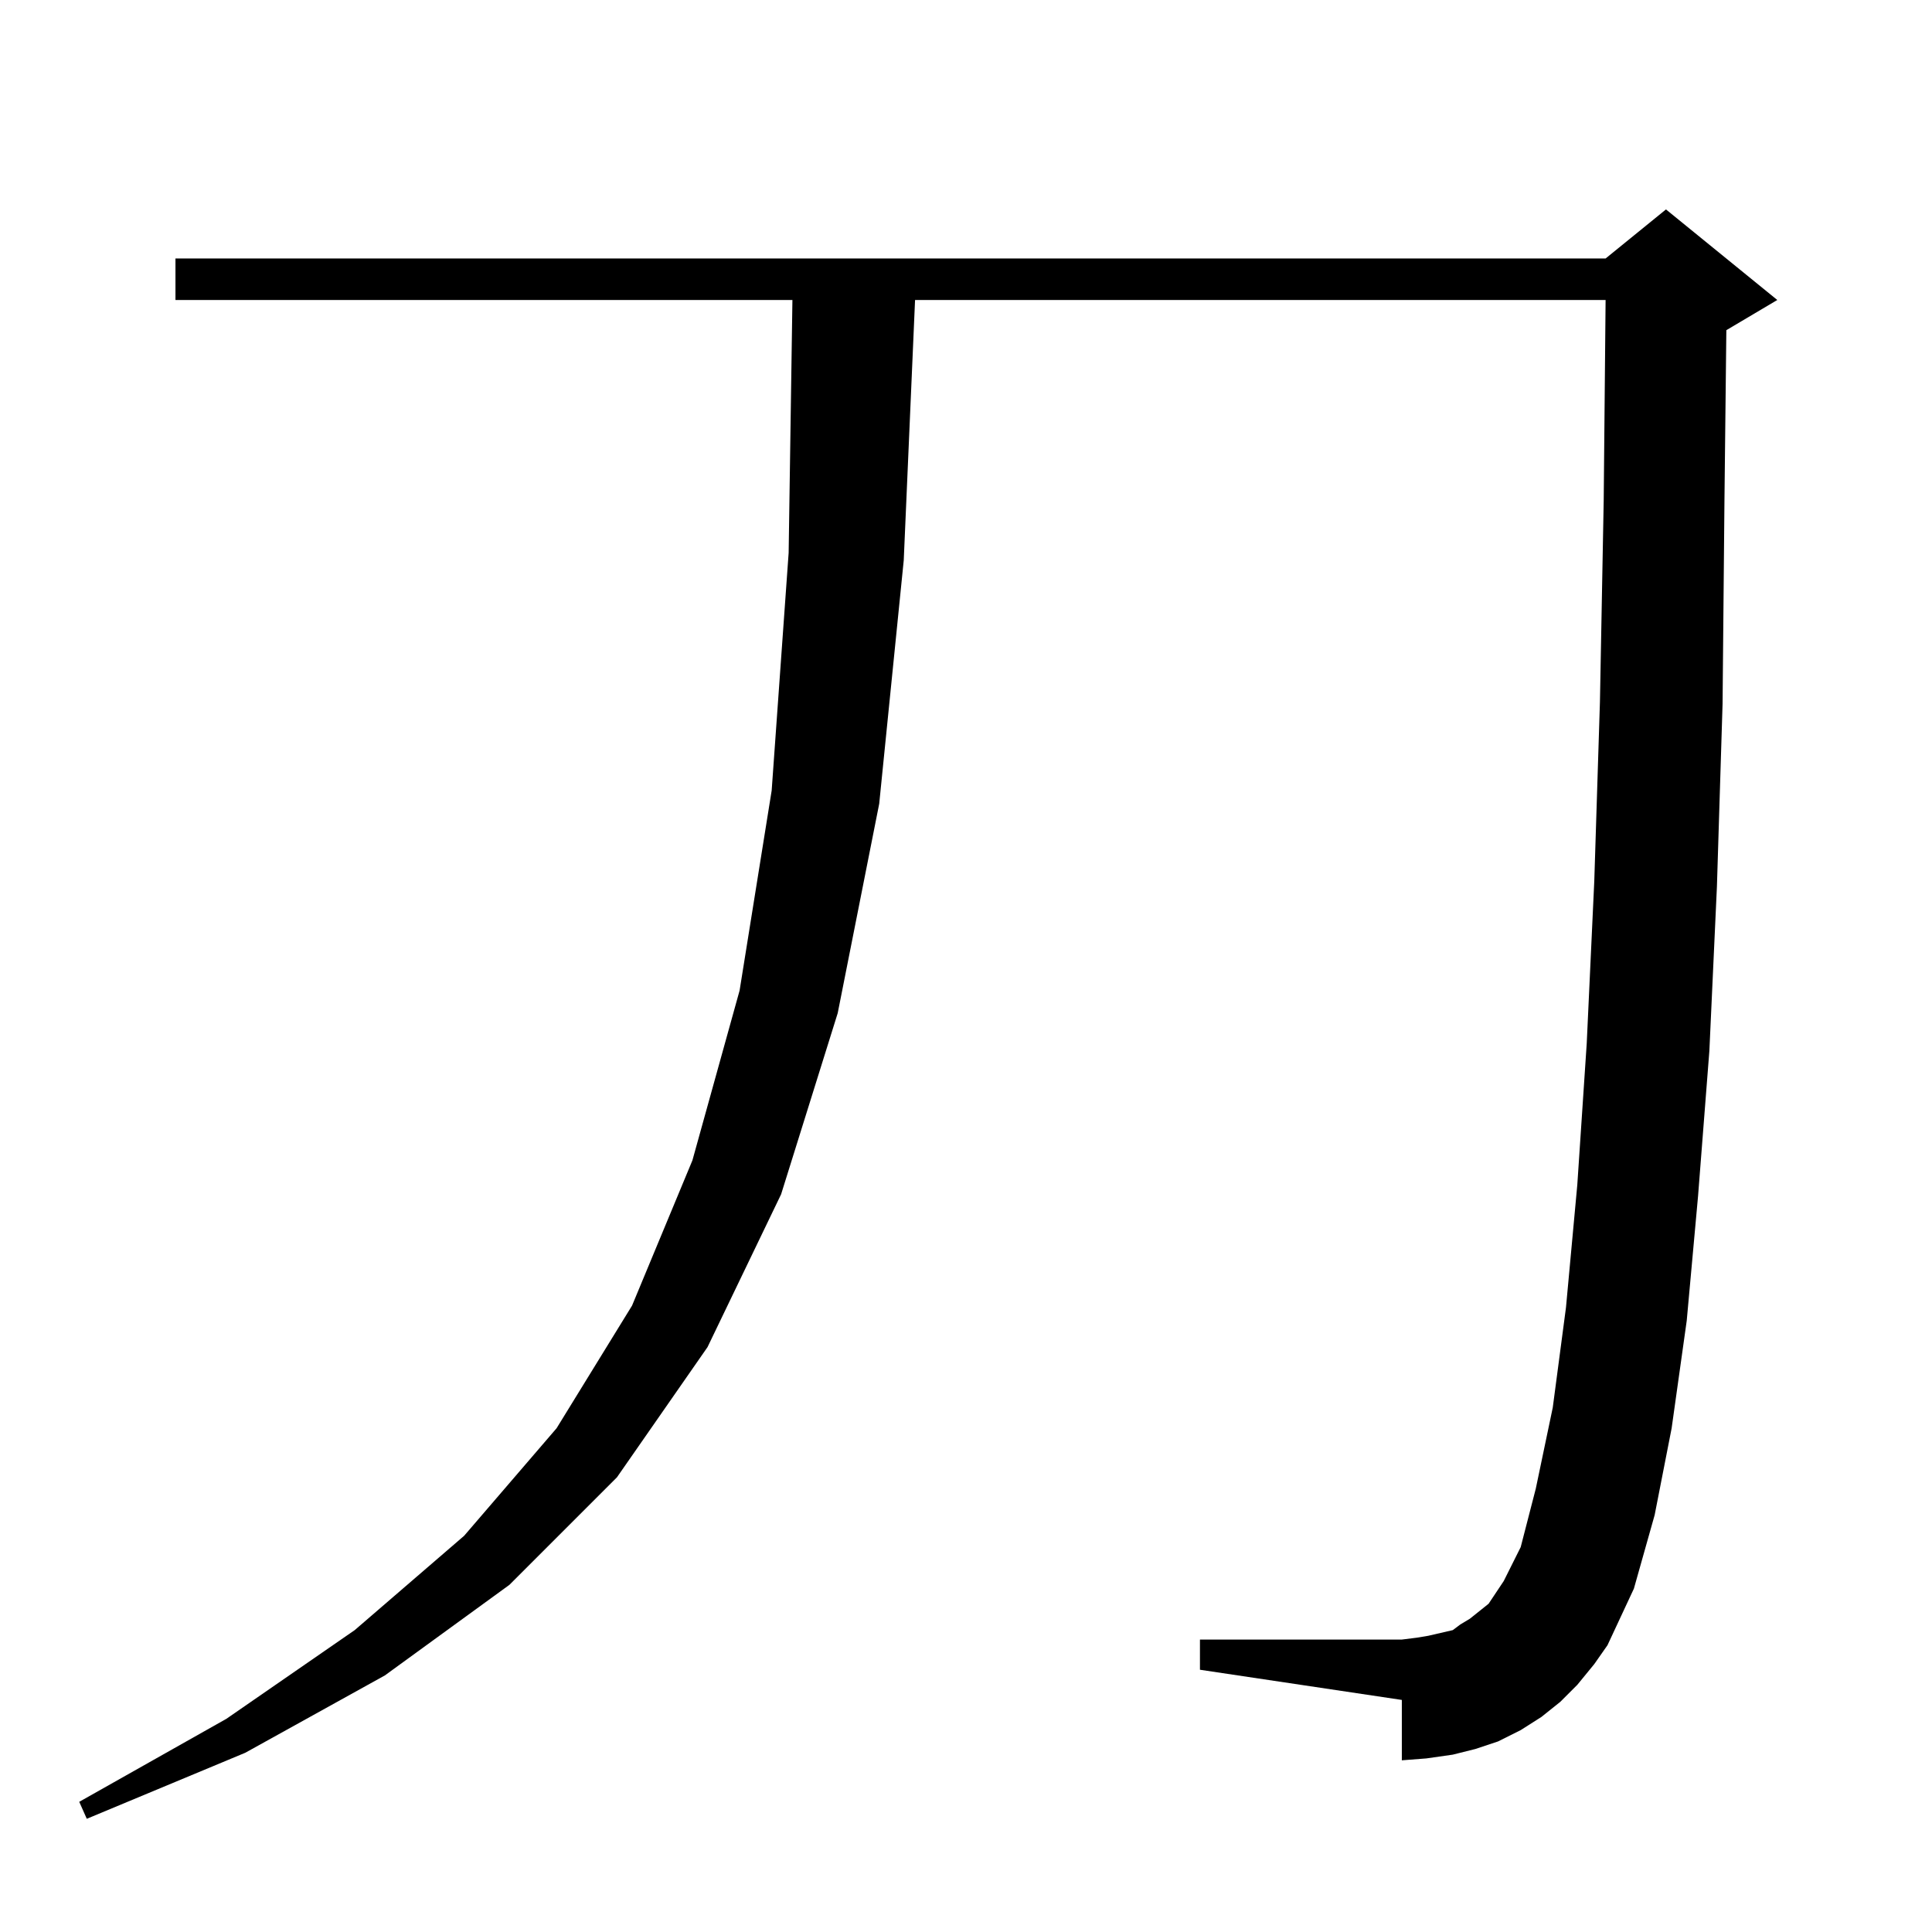 <?xml version="1.0" standalone="no"?>
<!DOCTYPE svg PUBLIC "-//W3C//DTD SVG 1.1//EN" "http://www.w3.org/Graphics/SVG/1.1/DTD/svg11.dtd" >
<svg xmlns="http://www.w3.org/2000/svg" xmlns:xlink="http://www.w3.org/1999/xlink" version="1.1" viewBox="0 -144 1024 1024">
  <g transform="matrix(1 0 0 -1 0 880)">
   <path fill="currentColor"
d="M836 131l-9 -9l-10 -8l-11 -7l-12 -6l-12 -4l-12 -3l-14 -2l-13 -1v32l-107 16v16h107l8 1l6 1l13 3l4 3l5 3l5 4l5 4l4 6l4 6l9 18l8 31l9 43l7 53l6 65l5 75l4 86l3 95l2 107l1 106h-366l-6 -138l-13 -129l-22 -111l-30 -96l-39 -81l-48 -69l-57 -57l-66 -48l-74 -41
l-84 -35l-4 9l78 44l68 47l58 50l49 57l40 65l32 77l25 90l17 106l9 126l2 134h-327v22h758l32 26l59 -48l-27 -16l-1 -90l-1 -108l-3 -97l-4 -87l-6 -77l-6 -66l-8 -57l-9 -46l-11 -39l-14 -30l-7 -10z" />
  </g>

</svg>
